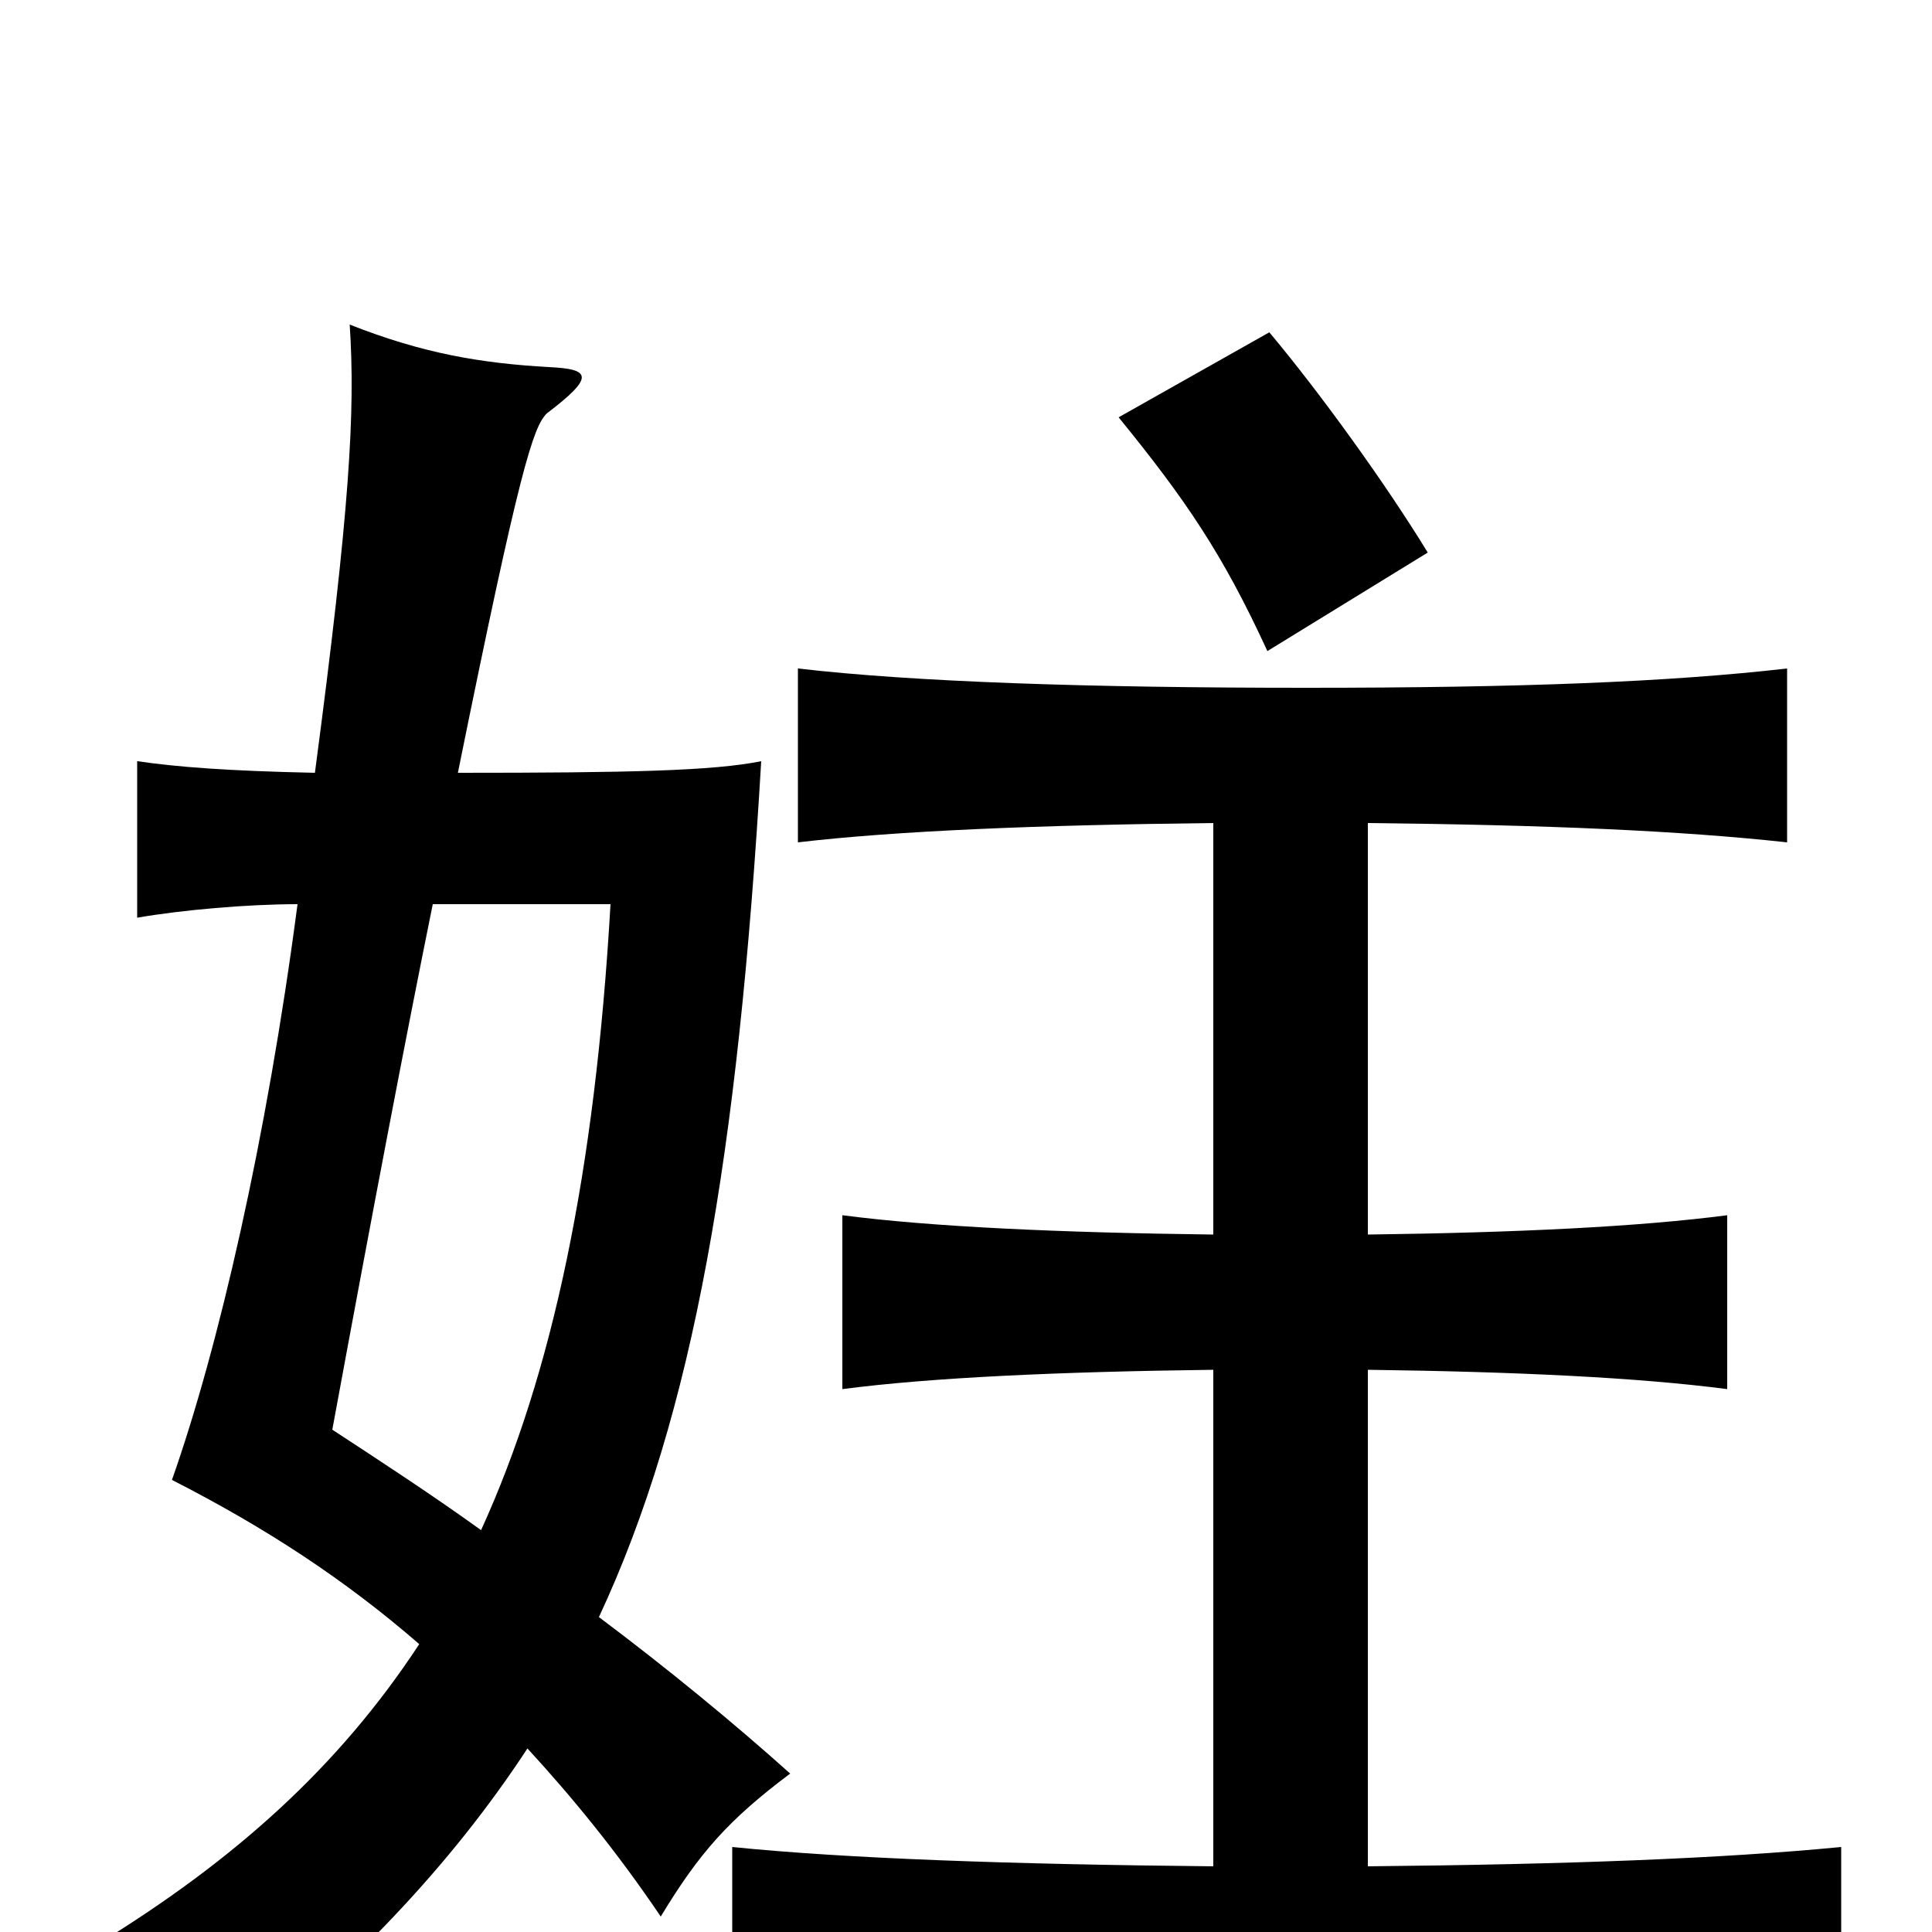 <svg xmlns="http://www.w3.org/2000/svg" viewBox="0 -1000 1000 1000">
	<path fill="#000000" d="M310 -163C359 -268 382 -402 394 -606C369 -601 326 -600 237 -600C269 -758 276 -779 283 -786C308 -805 306 -809 284 -810C249 -812 219 -817 181 -832C184 -787 181 -736 163 -600C117 -601 92 -603 71 -606V-525C94 -529 128 -532 154 -532C138 -410 113 -302 89 -234C138 -209 179 -182 217 -149C175 -85 121 -37 51 6C87 31 99 44 115 73C182 19 233 -34 273 -95C296 -70 319 -42 342 -8C362 -41 377 -58 409 -82C380 -108 346 -136 310 -163ZM224 -532H316C308 -393 286 -289 249 -208C224 -226 198 -243 172 -260C193 -374 210 -463 224 -532ZM739 -714C717 -750 683 -797 657 -828L579 -784C614 -741 633 -713 656 -663ZM628 -34C524 -35 438 -38 379 -44V46C446 39 548 36 671 36C793 36 884 39 953 46V-44C891 -38 812 -35 708 -34V-291C785 -290 848 -287 894 -281V-371C848 -365 785 -362 708 -361V-574C802 -573 870 -570 925 -564V-654C864 -647 787 -644 676 -644C564 -644 473 -647 413 -654V-564C464 -570 538 -573 628 -574V-361C548 -362 482 -365 436 -371V-281C482 -287 548 -290 628 -291Z"/>
</svg>